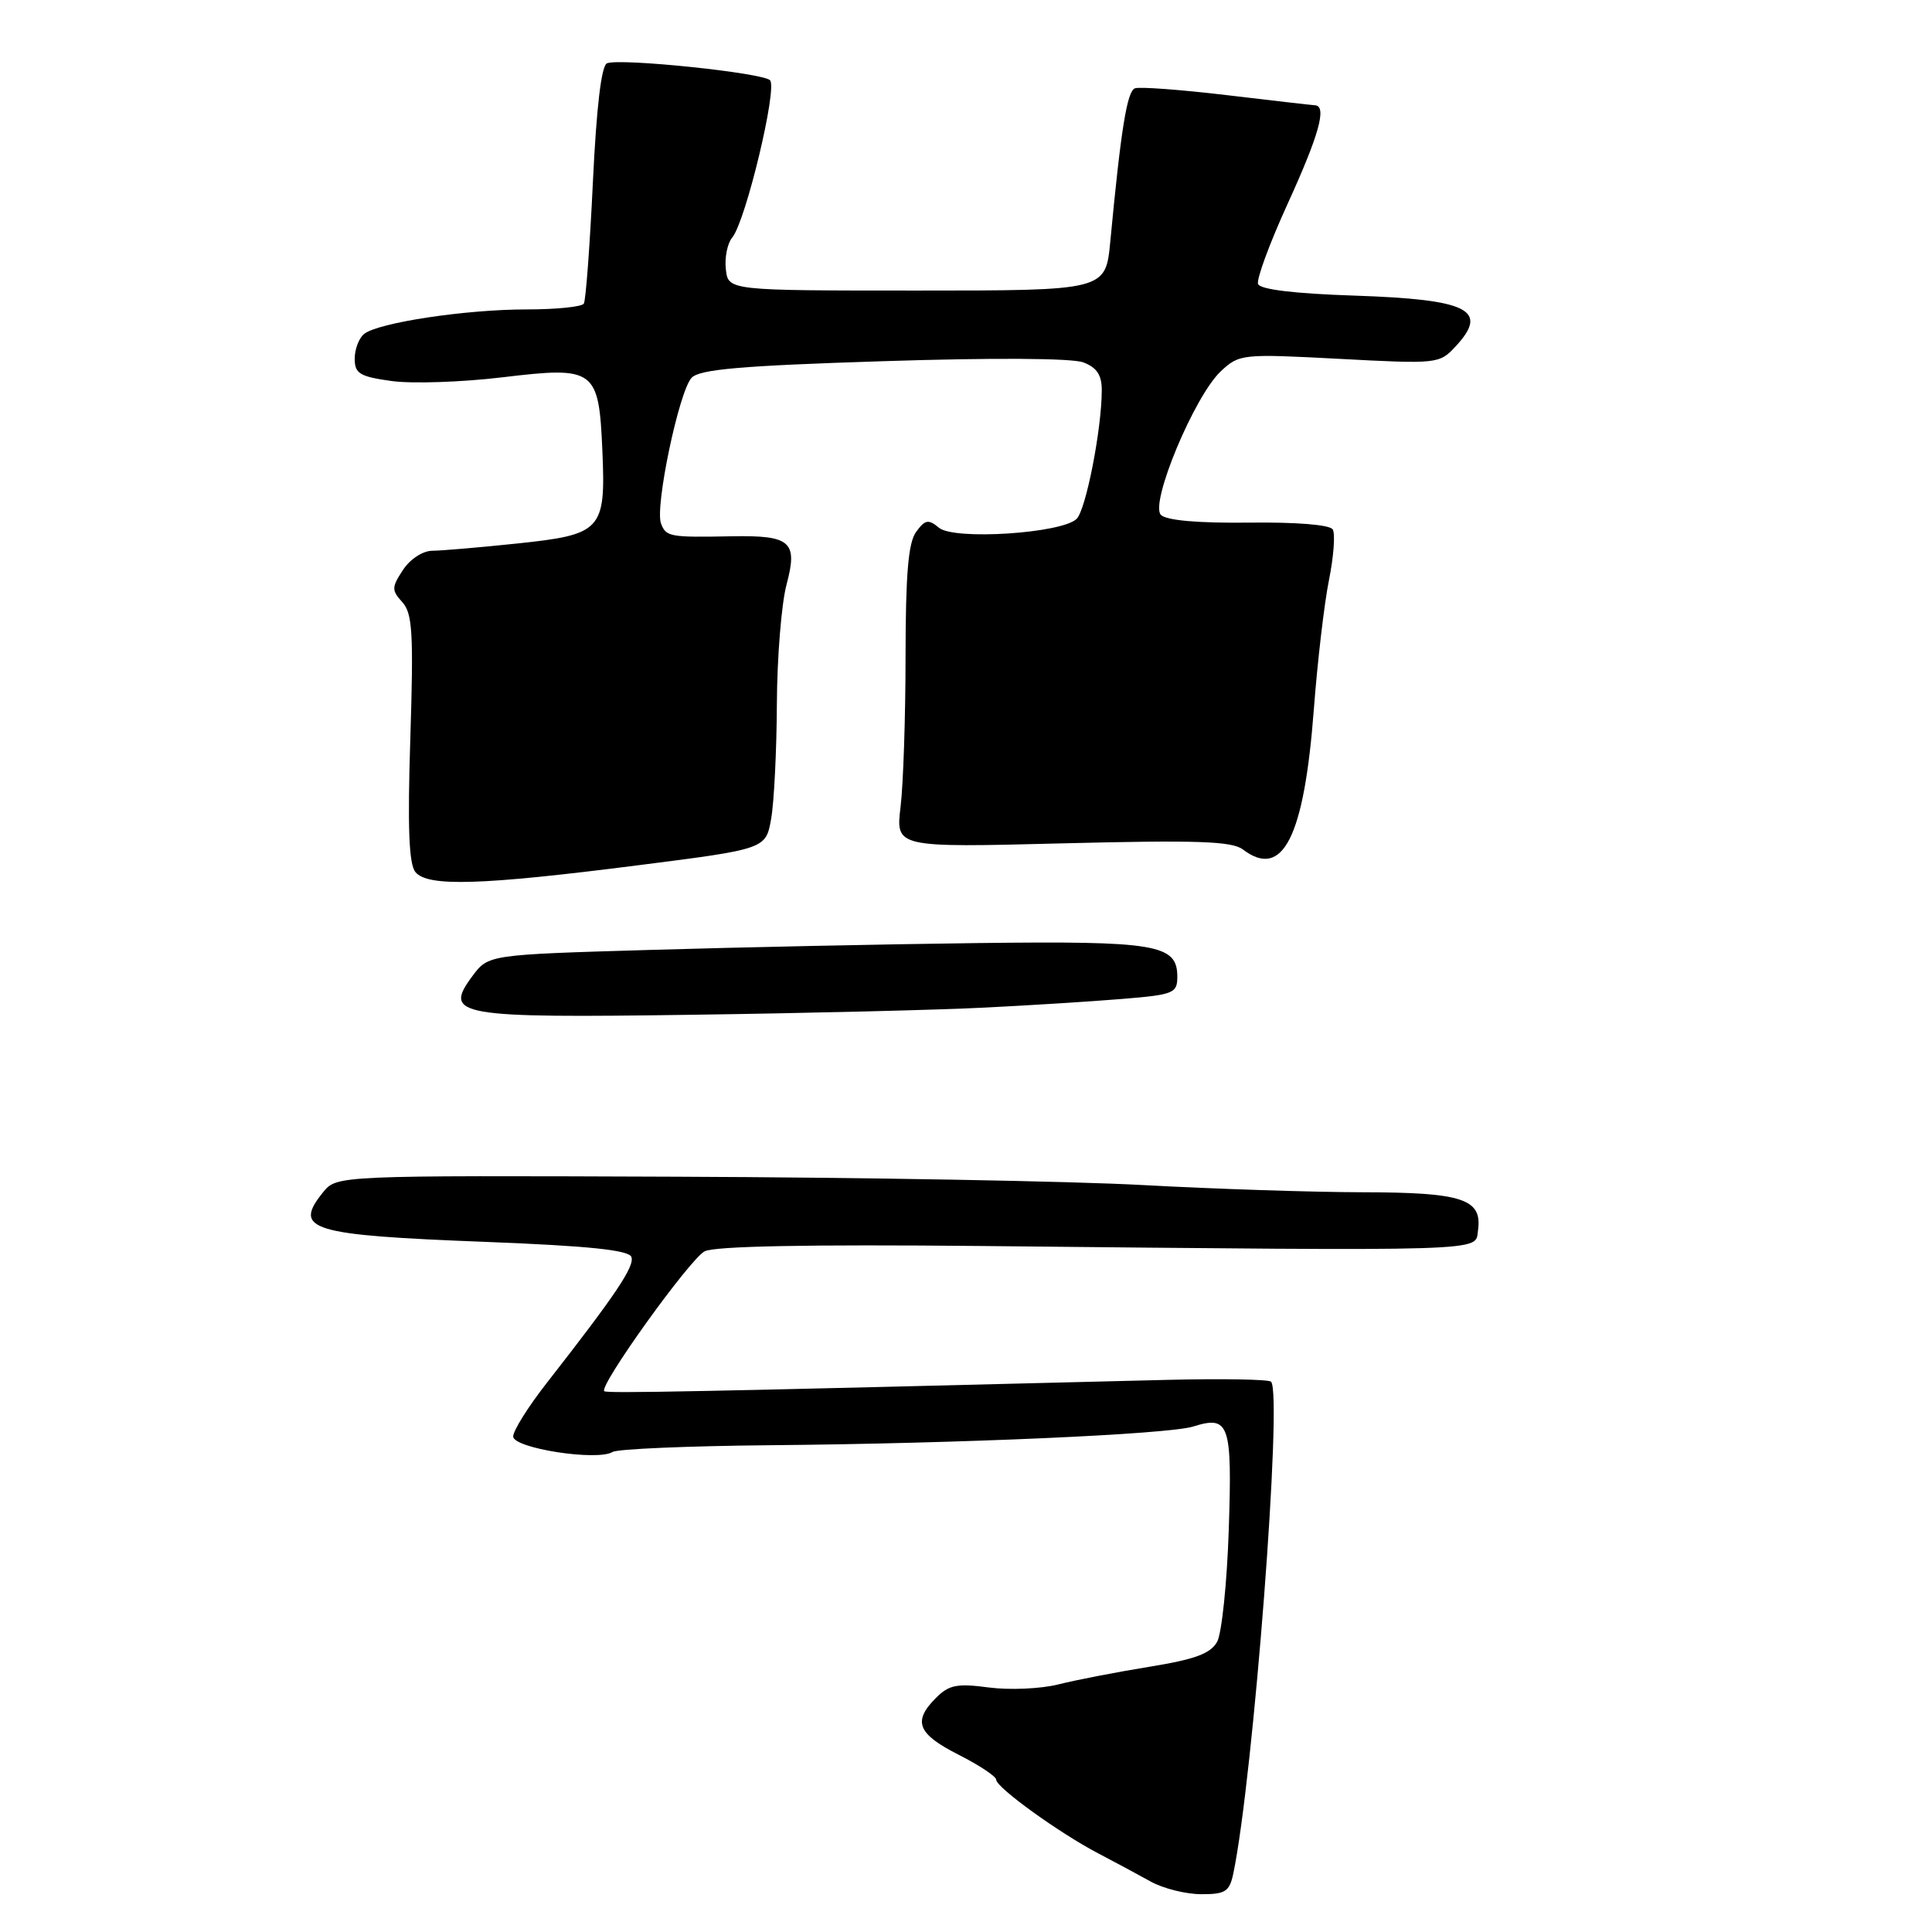 <?xml version="1.0" encoding="UTF-8" standalone="no"?>
<!DOCTYPE svg PUBLIC "-//W3C//DTD SVG 1.1//EN" "http://www.w3.org/Graphics/SVG/1.1/DTD/svg11.dtd" >
<svg xmlns="http://www.w3.org/2000/svg" xmlns:xlink="http://www.w3.org/1999/xlink" version="1.1" viewBox="0 0 256 256">
 <g >
 <path fill="currentColor"
d=" M 163.42 248.25 C 166.08 235.52 169.98 184.65 168.42 183.08 C 168.10 182.77 161.92 182.66 154.67 182.84 C 91.75 184.42 80.45 184.65 80.07 184.34 C 79.30 183.69 91.36 166.88 93.36 165.81 C 94.65 165.12 107.07 164.88 129.91 165.10 C 198.19 165.78 195.45 165.86 195.84 163.06 C 196.44 158.87 193.84 158.00 180.56 157.98 C 173.93 157.97 160.85 157.54 151.50 157.03 C 142.15 156.51 114.28 156.01 89.56 155.92 C 44.62 155.75 44.62 155.75 42.81 157.98 C 38.78 162.97 41.04 163.66 64.44 164.56 C 77.99 165.09 83.31 165.64 83.66 166.55 C 84.13 167.77 81.59 171.55 72.47 183.22 C 70.01 186.36 68.00 189.56 68.00 190.34 C 68.00 191.90 79.15 193.64 81.18 192.39 C 81.81 192.00 91.15 191.60 101.92 191.50 C 127.17 191.28 154.78 190.06 158.11 189.02 C 162.89 187.52 163.28 188.64 162.82 202.63 C 162.59 209.71 161.89 216.42 161.28 217.54 C 160.41 219.11 158.36 219.87 152.33 220.85 C 148.02 221.55 142.59 222.60 140.25 223.19 C 137.92 223.78 133.77 223.96 131.03 223.60 C 126.83 223.04 125.75 223.25 124.03 224.97 C 120.91 228.09 121.56 229.74 127.00 232.50 C 129.75 233.89 132.00 235.39 132.00 235.82 C 132.00 236.85 140.36 242.88 145.50 245.57 C 147.70 246.72 150.85 248.41 152.50 249.33 C 154.15 250.24 157.15 250.99 159.17 250.99 C 162.37 251.00 162.91 250.65 163.42 248.25 Z  M 130.50 133.51 C 136.55 133.21 144.76 132.69 148.75 132.36 C 155.52 131.80 156.00 131.61 156.00 129.42 C 156.00 125.13 153.26 124.67 129.53 124.96 C 117.41 125.11 97.87 125.52 86.10 125.87 C 64.71 126.50 64.71 126.50 62.60 129.33 C 58.69 134.59 60.50 134.91 91.84 134.46 C 107.06 134.25 124.45 133.82 130.50 133.51 Z  M 84.49 114.66 C 101.47 112.50 101.47 112.50 102.18 108.50 C 102.57 106.30 102.91 99.44 102.94 93.26 C 102.97 87.08 103.55 79.97 104.22 77.46 C 105.74 71.77 104.79 70.92 97.00 71.06 C 88.73 71.22 88.26 71.13 87.59 69.37 C 86.75 67.20 89.96 51.89 91.63 50.07 C 92.66 48.94 98.13 48.46 117.02 47.86 C 131.53 47.39 142.07 47.45 143.55 48.02 C 145.34 48.70 146.00 49.70 145.99 51.73 C 145.98 56.87 143.90 67.49 142.67 68.74 C 140.77 70.67 126.43 71.61 124.42 69.93 C 123.02 68.77 122.58 68.85 121.39 70.48 C 120.35 71.90 120.00 76.09 119.99 86.94 C 119.99 94.95 119.69 103.93 119.33 106.91 C 118.68 112.31 118.68 112.31 140.78 111.75 C 158.63 111.30 163.23 111.46 164.69 112.56 C 169.97 116.57 172.80 110.97 174.09 94.00 C 174.57 87.67 175.47 79.95 176.10 76.84 C 176.72 73.73 176.95 70.72 176.59 70.15 C 176.21 69.53 171.75 69.17 165.47 69.25 C 158.77 69.33 154.56 68.96 153.83 68.23 C 152.32 66.72 158.28 52.44 161.78 49.18 C 164.22 46.91 164.58 46.87 177.48 47.55 C 190.43 48.24 190.73 48.21 192.84 45.94 C 197.38 41.07 194.63 39.68 179.46 39.17 C 171.54 38.91 166.97 38.36 166.70 37.63 C 166.47 37.01 168.23 32.23 170.62 27.00 C 174.79 17.87 175.85 14.05 174.25 13.95 C 173.84 13.93 168.55 13.32 162.50 12.60 C 156.45 11.88 151.00 11.48 150.39 11.70 C 149.34 12.08 148.53 17.10 147.12 32.00 C 146.50 38.50 146.50 38.50 121.50 38.50 C 96.50 38.50 96.50 38.50 96.18 35.69 C 96.00 34.14 96.38 32.24 97.03 31.47 C 98.81 29.31 103.05 11.65 102.03 10.63 C 101.04 9.64 82.26 7.69 80.44 8.38 C 79.69 8.67 79.04 14.10 78.56 24.15 C 78.16 32.57 77.62 39.81 77.36 40.23 C 77.10 40.66 73.68 41.00 69.77 41.00 C 61.72 41.00 50.12 42.75 48.25 44.25 C 47.56 44.80 47.00 46.27 47.00 47.53 C 47.00 49.50 47.66 49.90 51.90 50.49 C 54.59 50.86 61.17 50.64 66.53 50.00 C 78.87 48.52 79.35 48.87 79.82 59.78 C 80.27 70.27 79.74 70.84 68.49 72.02 C 63.54 72.54 58.50 72.97 57.27 72.98 C 56.01 72.99 54.33 74.09 53.39 75.53 C 51.88 77.83 51.88 78.21 53.31 79.79 C 54.66 81.28 54.81 83.91 54.37 97.83 C 53.99 109.66 54.18 114.51 55.05 115.56 C 56.68 117.52 63.73 117.31 84.49 114.66 Z "/>
</g>
</svg>